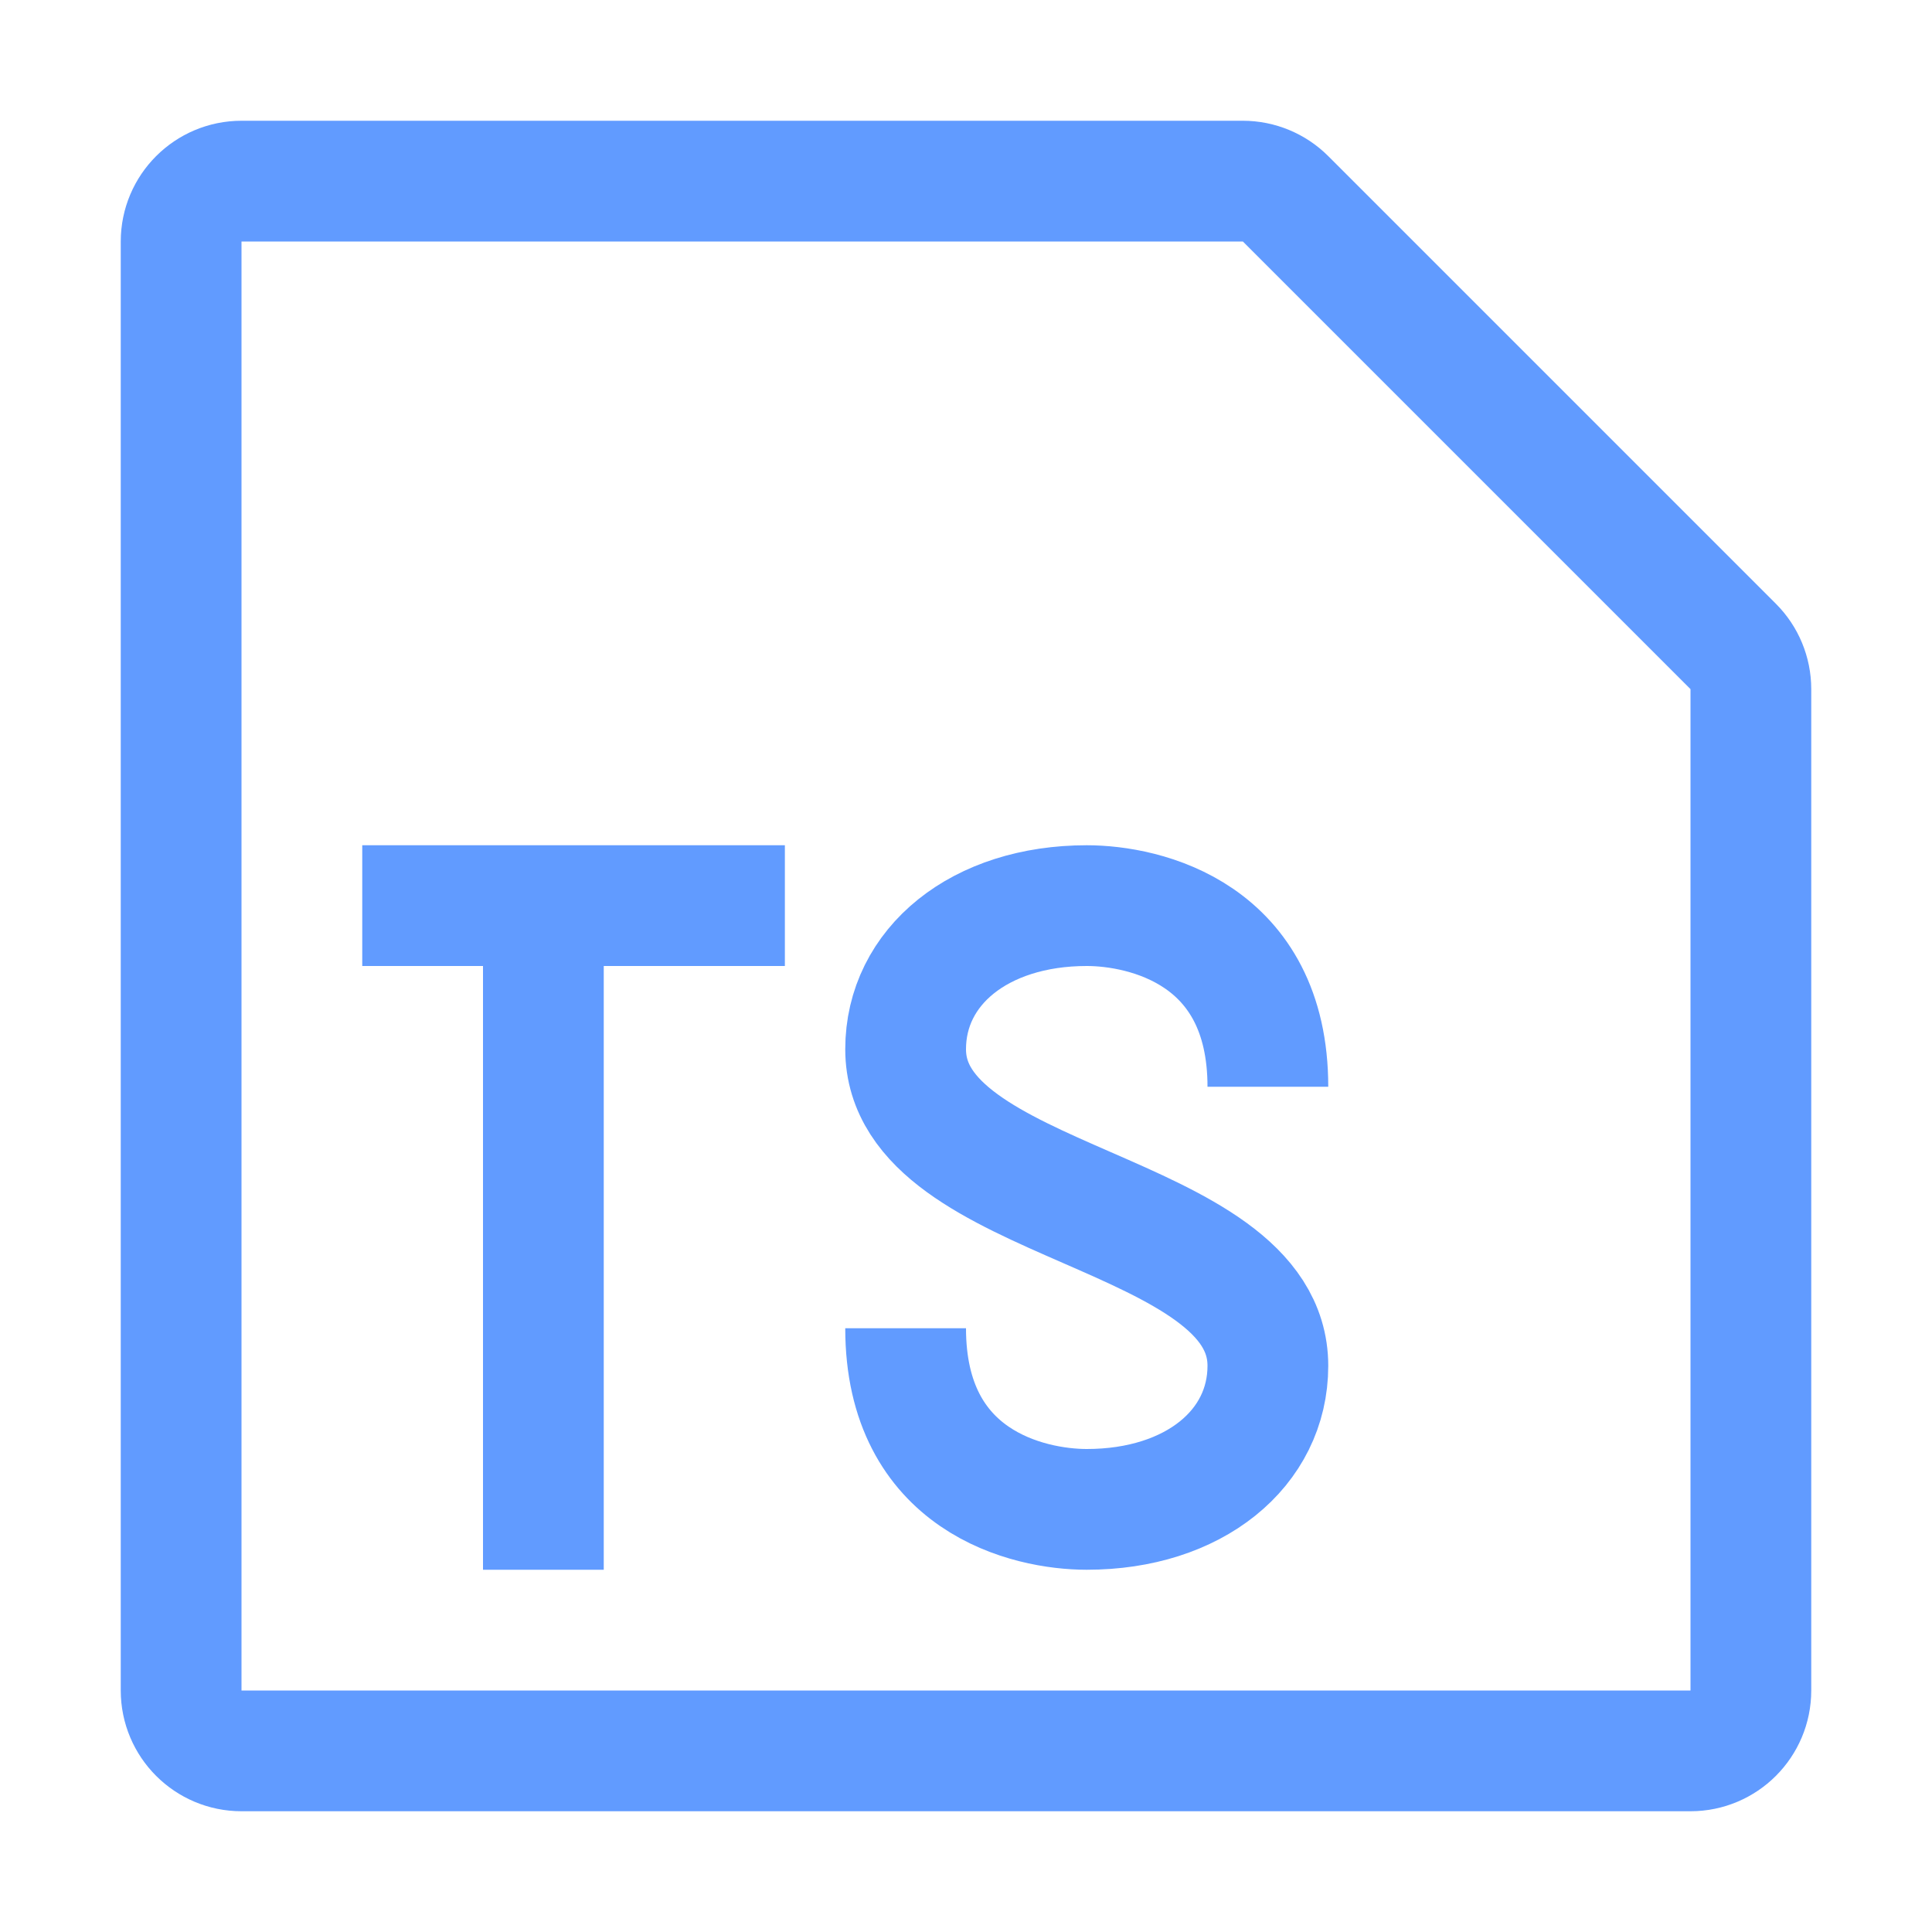 <svg width="16" height="16" viewBox="0 0 16 16" fill="none" xmlns="http://www.w3.org/2000/svg">
<path d="M1.5 2C1.5 1.724 1.724 1.5 2 1.5H10.293C10.425 1.5 10.553 1.553 10.646 1.646L14.354 5.354C14.447 5.447 14.5 5.574 14.5 5.707V14C14.5 14.276 14.276 14.5 14 14.5H2C1.724 14.5 1.5 14.276 1.5 14V2Z" stroke="#619BFF"/>
<path d="M4.5 7.5V13M4.5 7.5H3M4.5 7.5H6.5M10.5 9C10.5 7.729 9.481 7.5 9 7.5C8.112 7.5 7.5 8.005 7.5 8.689C7.5 10 10.5 10 10.5 11.311C10.5 11.995 9.888 12.5 9 12.5C8.519 12.5 7.5 12.271 7.5 11" stroke="#619BFF"/>
</svg>
